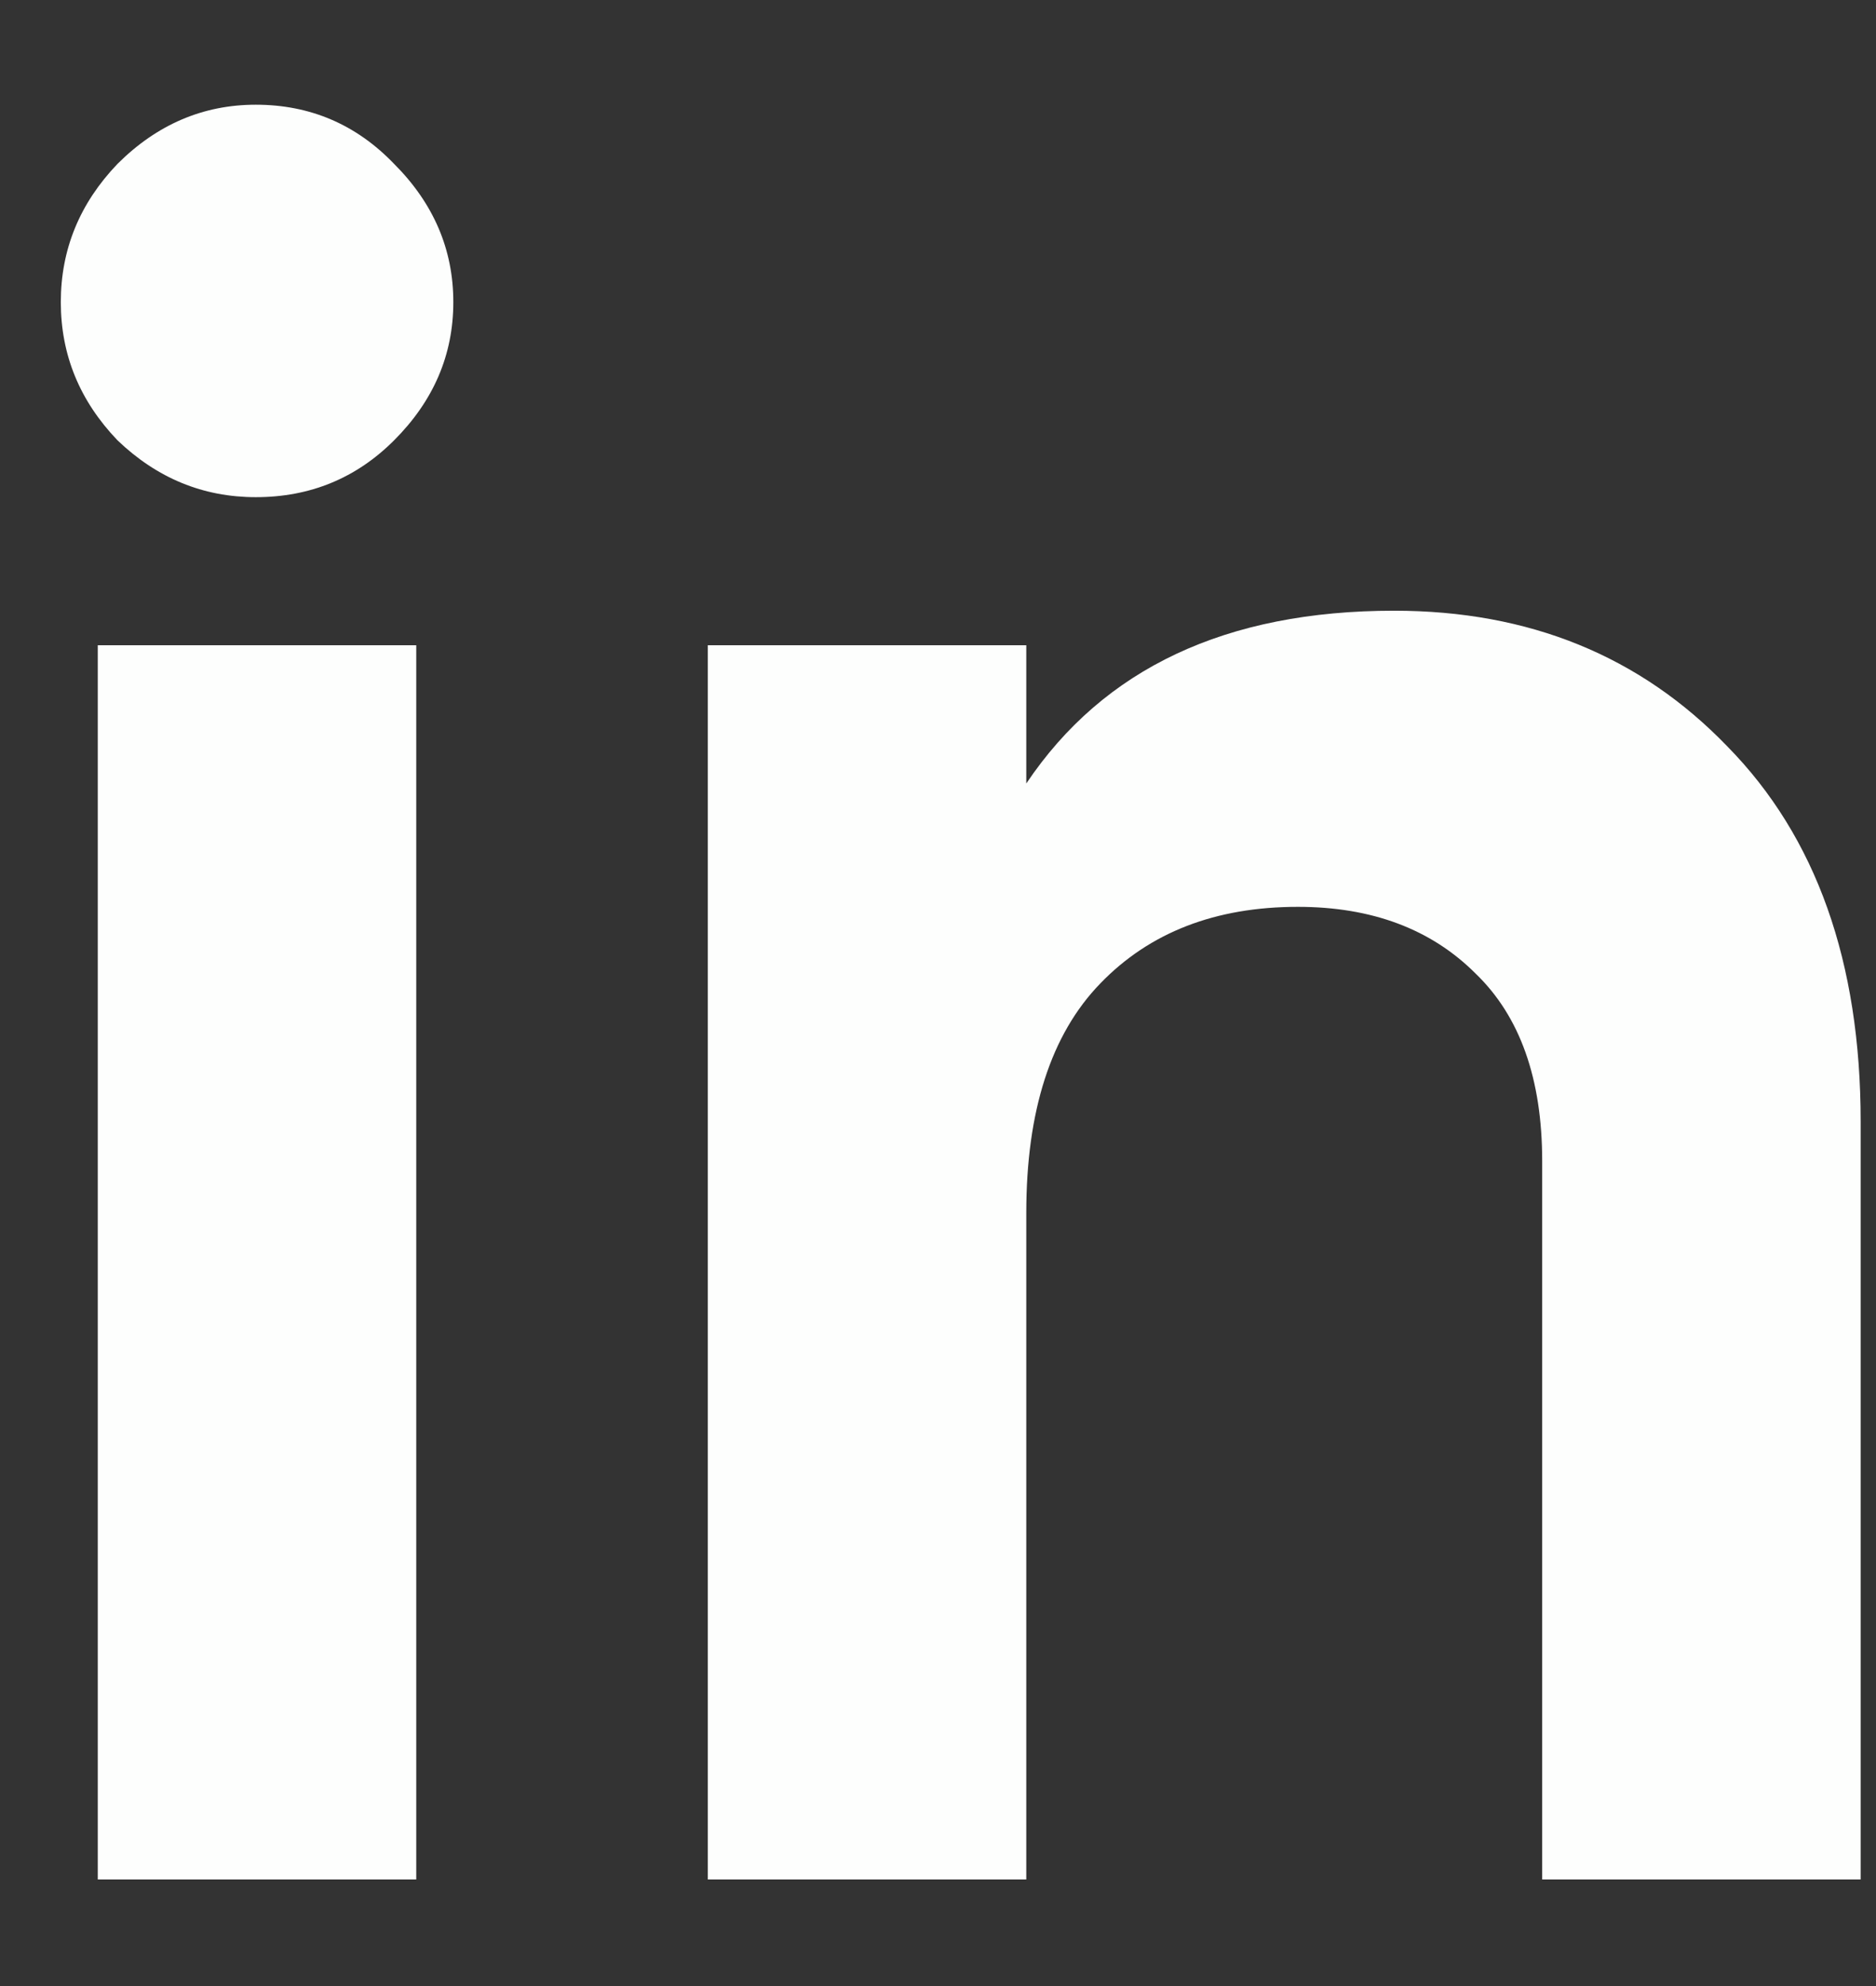 <svg
  width="17"
  height="18"
  viewBox="0 0 17 18"
  fill="none"
  xmlns="http://www.w3.org/2000/svg"
>
  <rect x="0" y="0" width="17" height="18" fill="#333333" stroke="none"/>
  <path
    d="M2.318 4.506C1.841 4.506 1.423 4.334 1.065 3.991C0.722 3.633 0.551 3.216 0.551 2.738C0.551 2.261 0.722 1.843 1.065 1.485C1.423 1.128 1.841 0.949 2.318 0.949C2.81 0.949 3.228 1.128 3.571 1.485C3.929 1.843 4.108 2.261 4.108 2.738C4.108 3.216 3.929 3.633 3.571 3.991C3.228 4.334 2.81 4.506 2.318 4.506ZM0.886 17.034V5.848H3.772V17.034H0.886ZM12.633 5.535C13.856 5.535 14.863 5.945 15.653 6.765C16.459 7.585 16.861 8.719 16.861 10.166V17.034H13.975V10.524C13.975 9.778 13.774 9.211 13.371 8.823C12.969 8.421 12.432 8.219 11.761 8.219C11.015 8.219 10.418 8.45 9.971 8.913C9.523 9.375 9.3 10.069 9.3 10.993V17.034H6.414V5.848H9.3V7.101C10.001 6.057 11.112 5.535 12.633 5.535Z"
    fill="#FDFEFD"
  />
</svg>